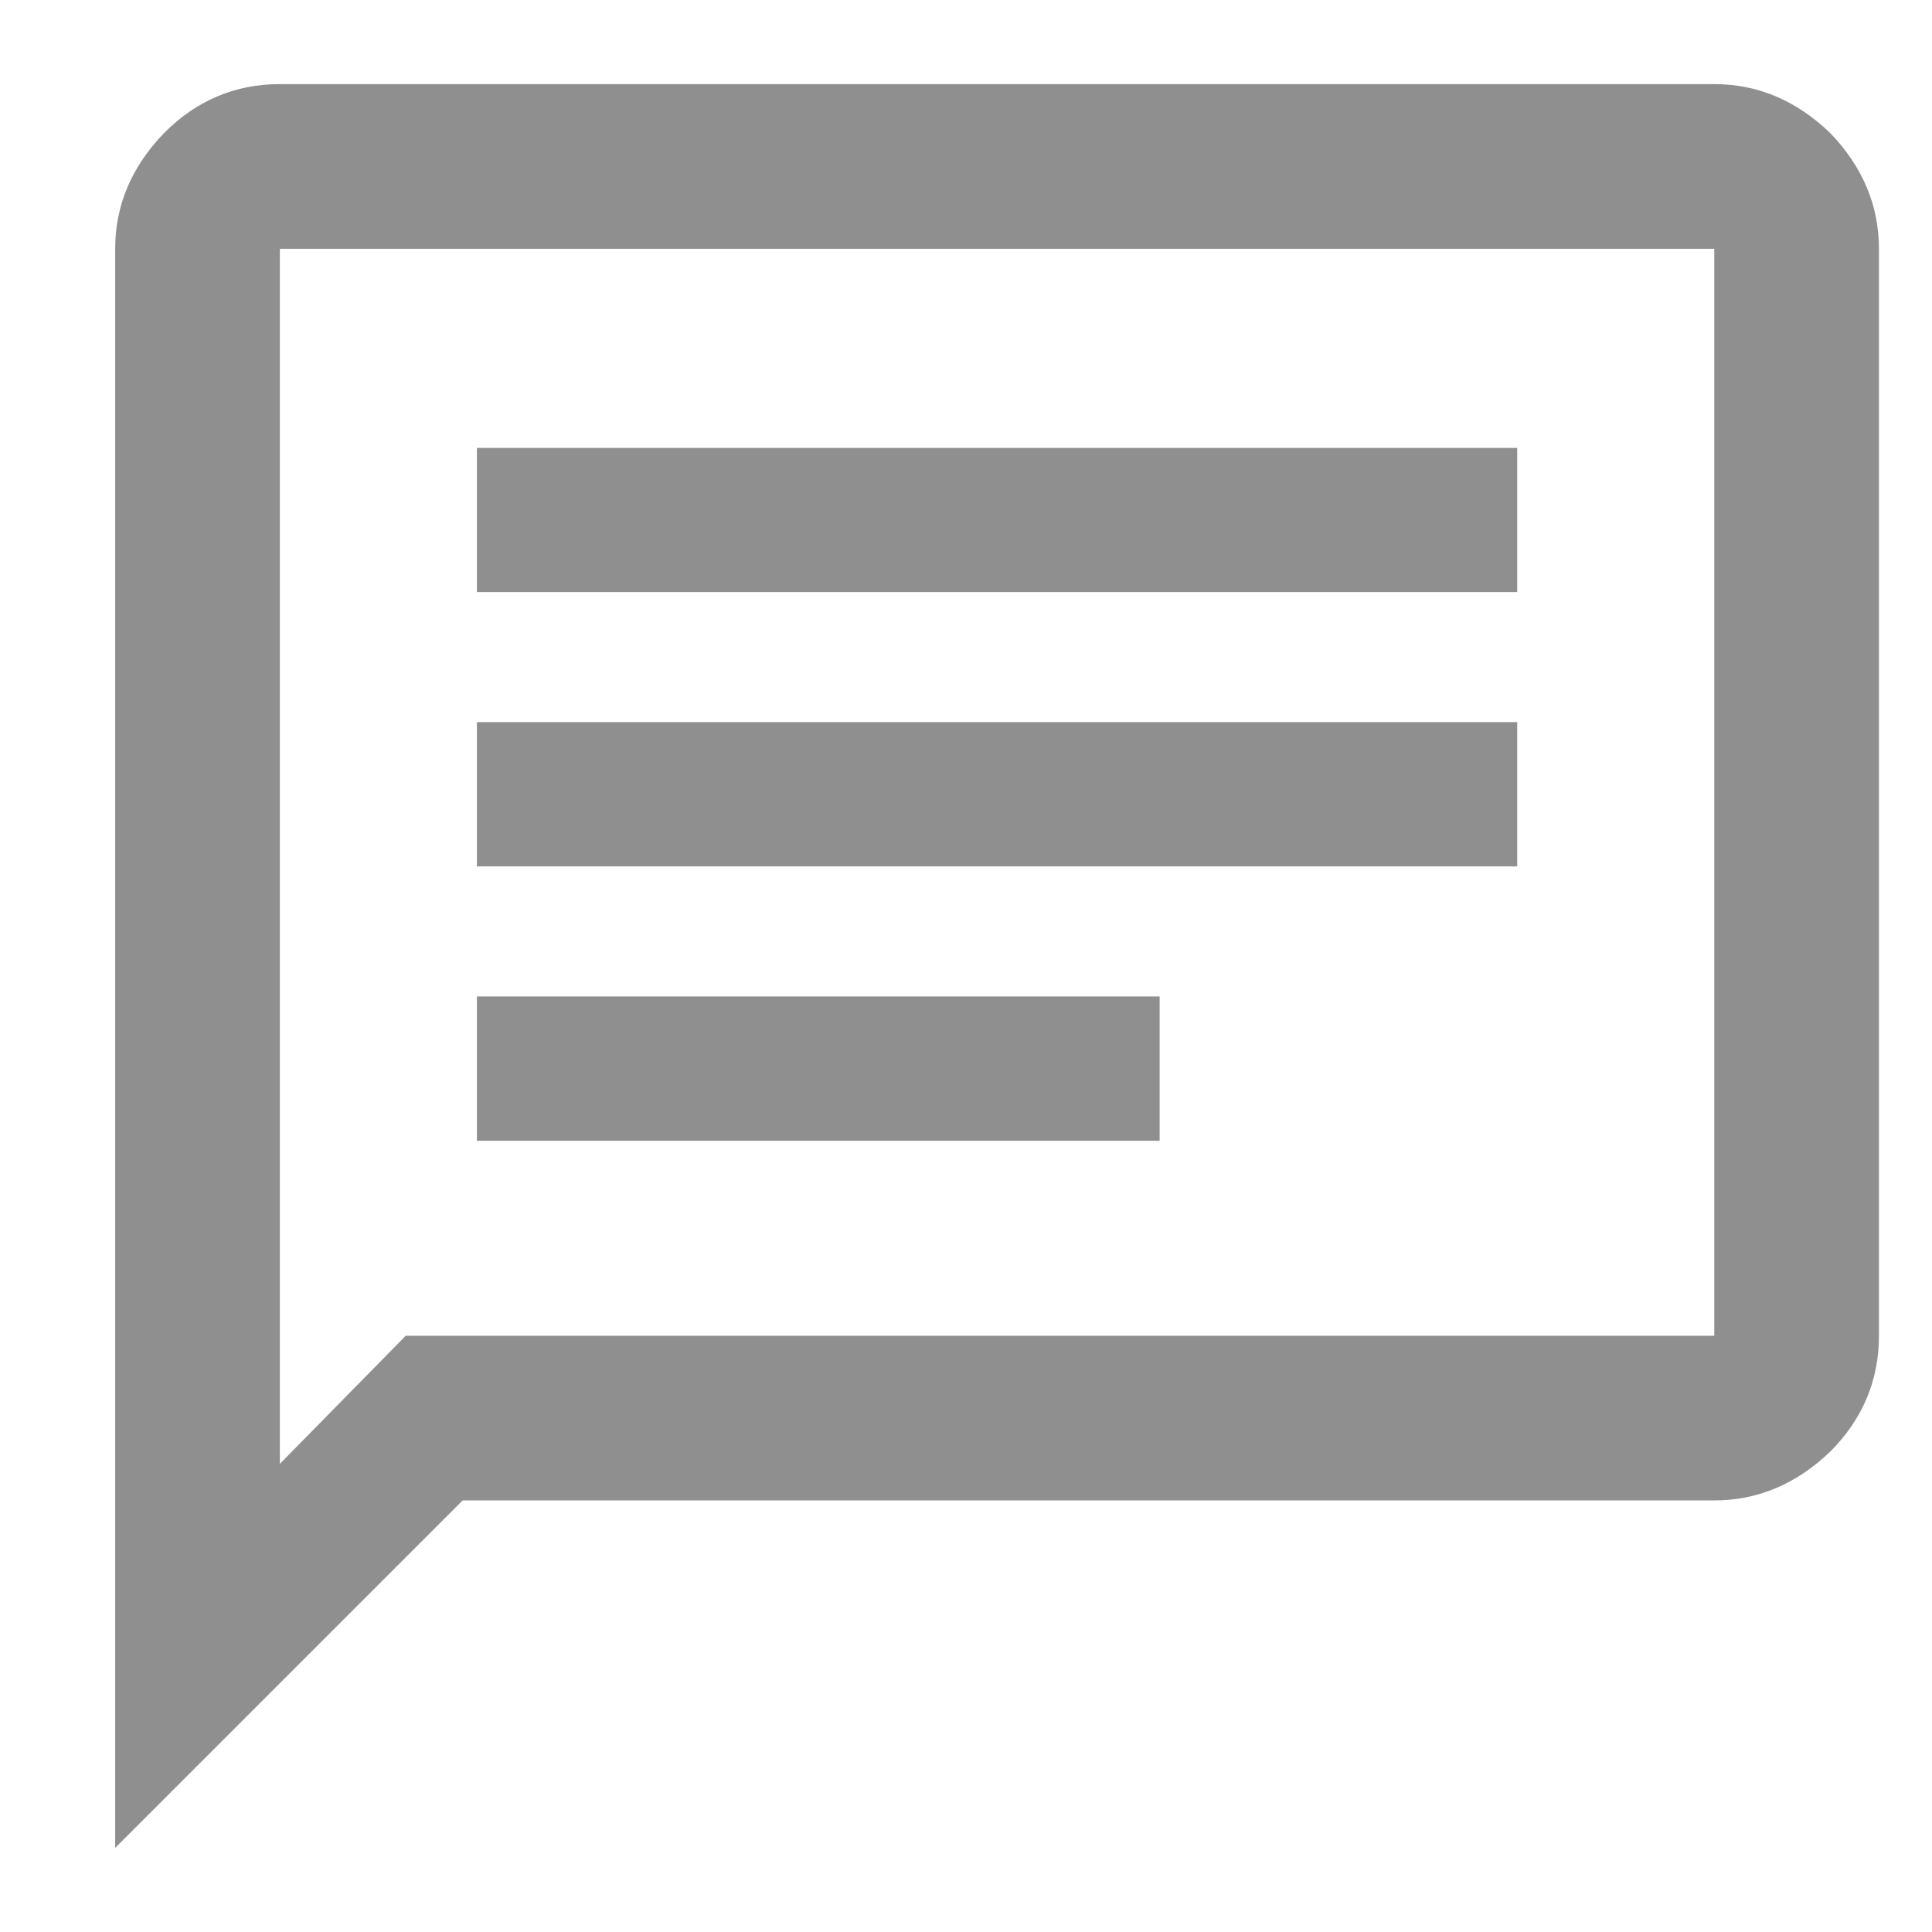 <svg width="13" height="13" viewBox="0 0 13 13" fill="none" xmlns="http://www.w3.org/2000/svg">
<path d="M3.209 7.676H7.803V6.705H3.209V7.676ZM3.209 5.83H10.209V4.859H3.209V5.83ZM3.209 3.984H10.209V3.014H3.209V3.984ZM0.775 12.434V1.674C0.775 1.382 0.885 1.122 1.104 0.895C1.322 0.676 1.582 0.566 1.883 0.566H11.535C11.827 0.566 12.087 0.676 12.315 0.895C12.533 1.122 12.643 1.382 12.643 1.674V8.988C12.643 9.289 12.533 9.549 12.315 9.768C12.087 9.986 11.827 10.096 11.535 10.096H3.113L0.775 12.434ZM1.883 9.85L2.73 8.988H11.535V1.674H1.883V9.85Z" fill="#8F8F8F"/>
</svg>
